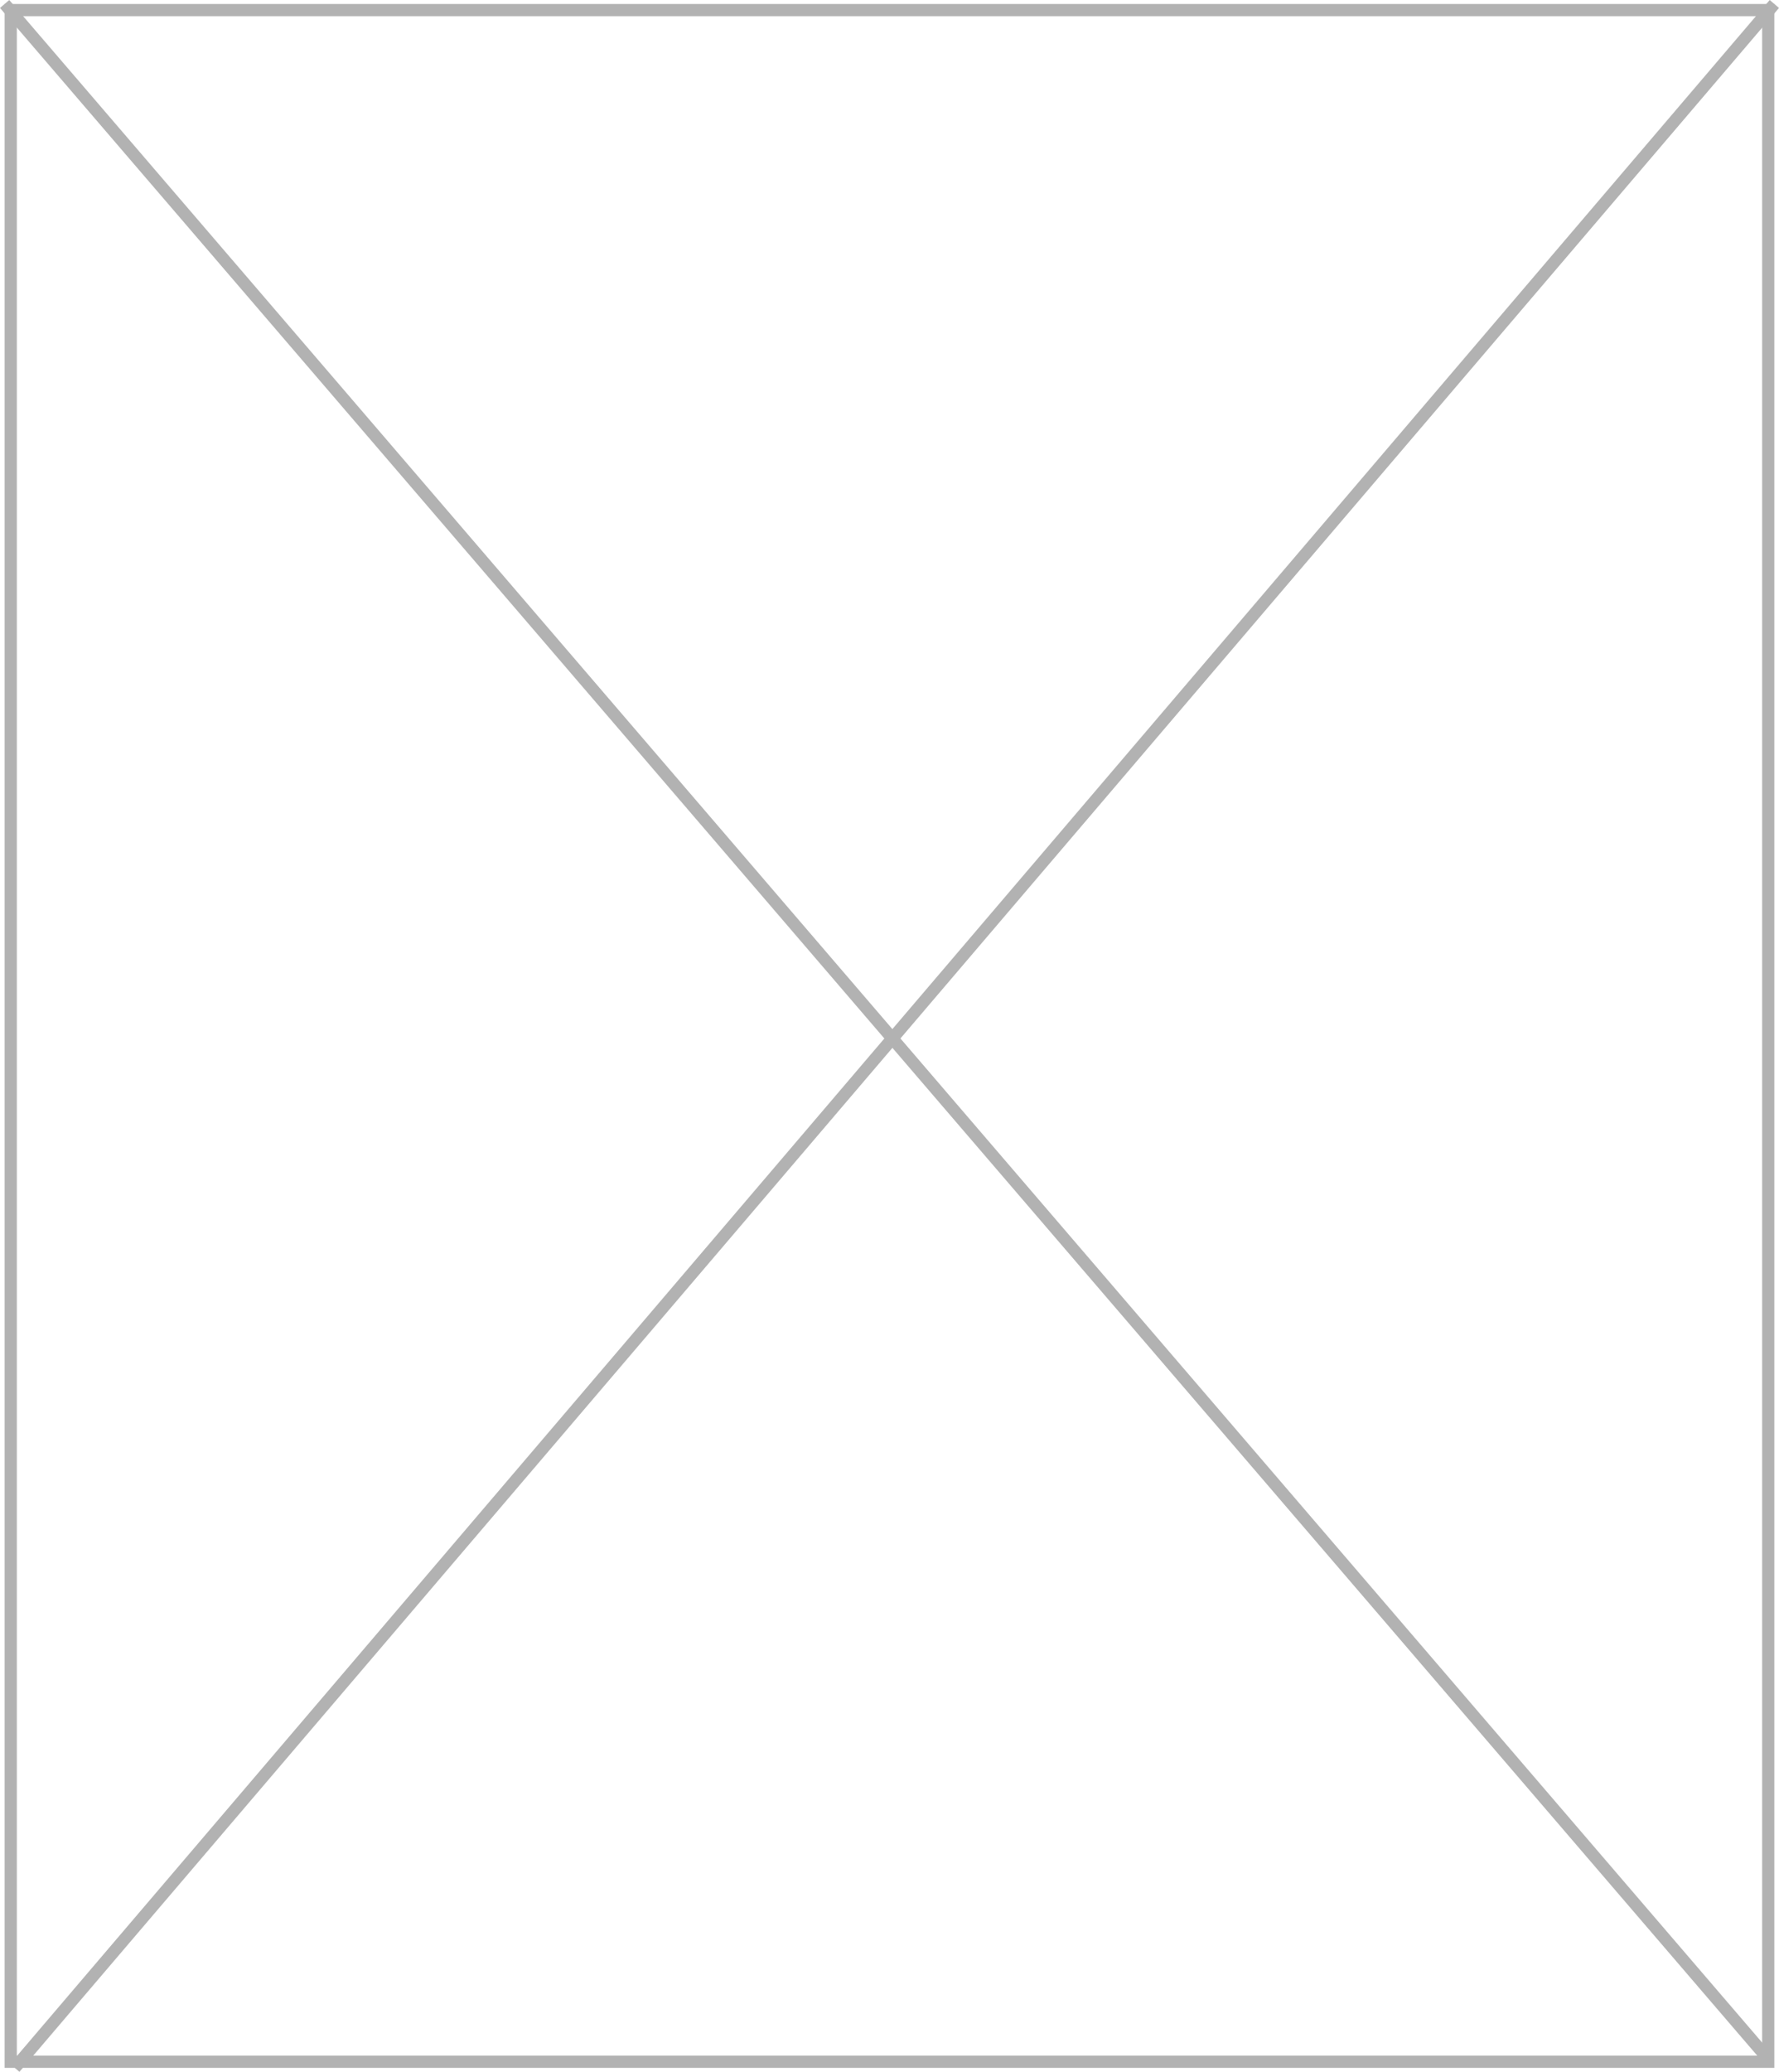 <svg xmlns="http://www.w3.org/2000/svg" width="145.76" height="169.65" viewBox="0 0 145.76 169.65">
  <g id="p3" transform="translate(-35.621 -288.674)">
    <g id="Rectangle_17" data-name="Rectangle 17" transform="translate(36 289)" fill="none" stroke="#b2b2b2" stroke-width="1">
      <rect width="145" height="169" stroke="none"/>
      <rect x="0.5" y="0.5" width="144" height="168" fill="none"/>
    </g>
    <path id="Path_11" data-name="Path 11" d="M1634,142,1489.833,311" transform="translate(-1453 147)" fill="none" stroke="#b2b2b2" stroke-width="1"/>
    <path id="Path_12" data-name="Path 12" d="M1489,142l144.259,168" transform="translate(-1453 147)" fill="none" stroke="#b2b2b2" stroke-width="1"/>
  </g>
</svg>
